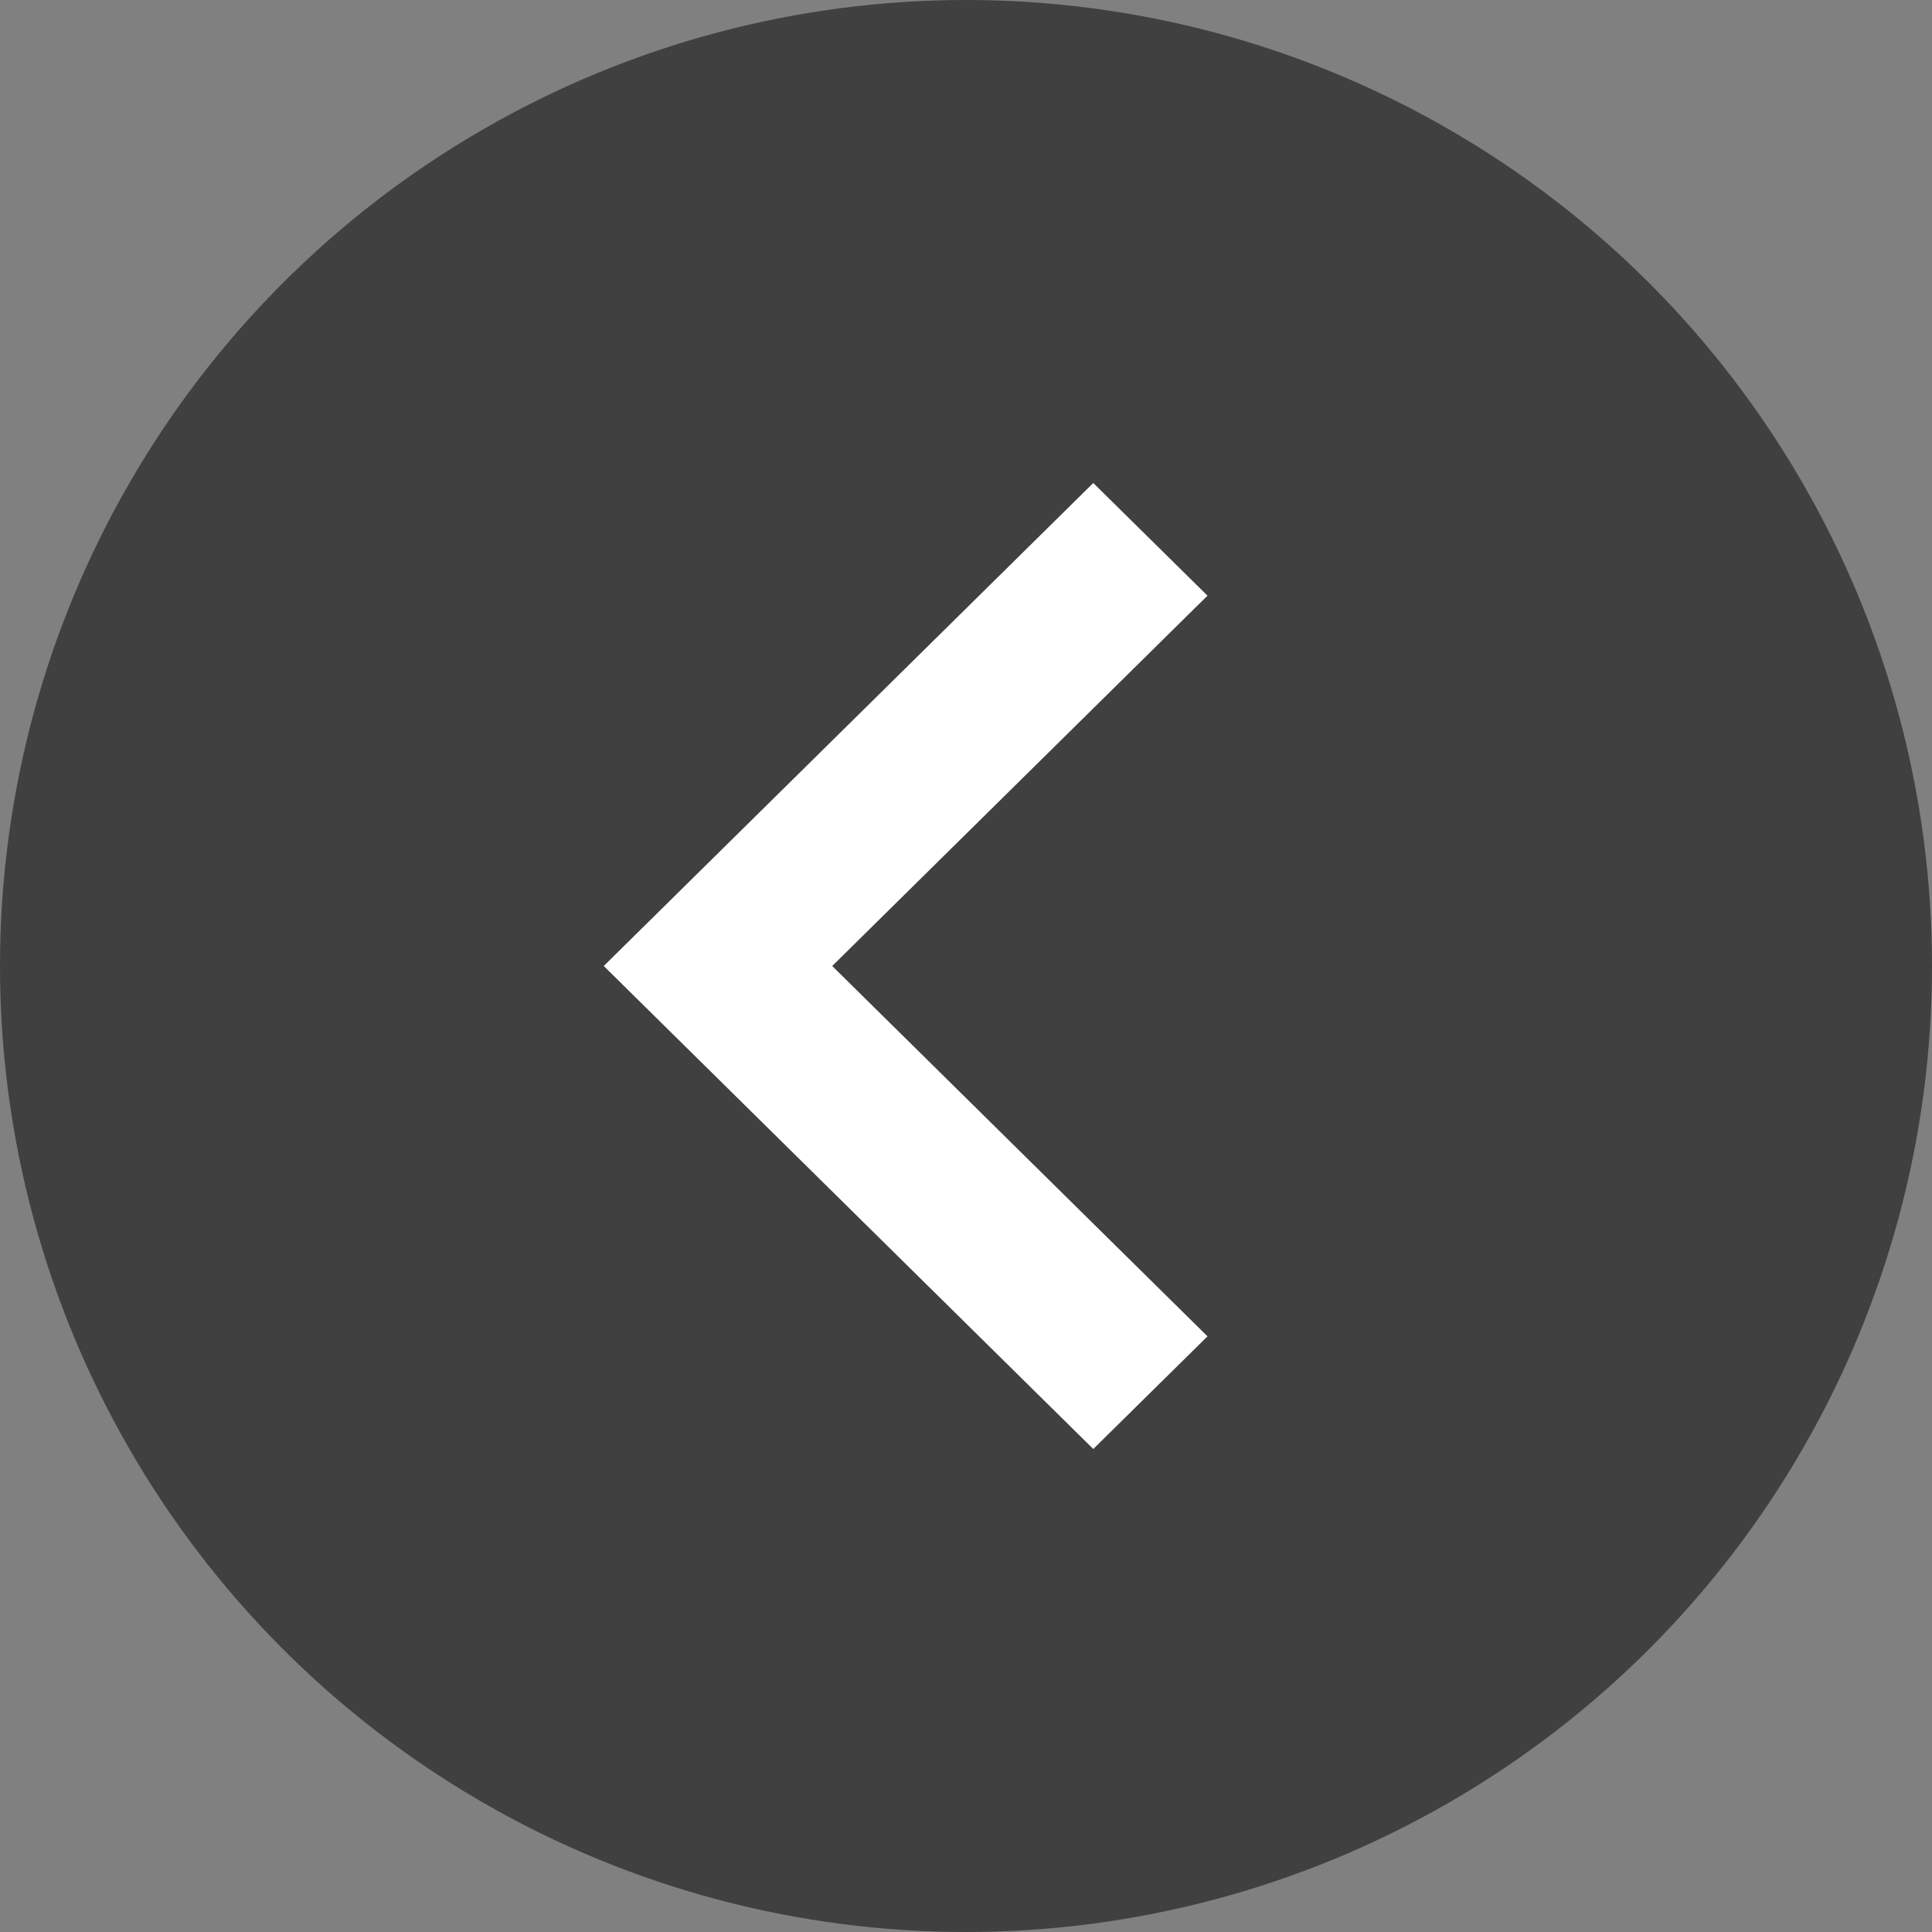 <svg xmlns="http://www.w3.org/2000/svg" xmlns:xlink="http://www.w3.org/1999/xlink" width="16" height="16" version="1.1" viewBox="0 0 16 16"><rect x="0" y="0" width="16" height="16" fill="#808080" stroke="none"/><title>details_flip_normal copy</title><desc>Created with Sketch.</desc><g id="Spec" fill="none" fill-rule="evenodd" stroke="none" stroke-width="1"><g id="icons" transform="translate(-477, -296)"><g id="details_flip_normal-copy" transform="translate(477, 296)"><circle id="Oval-2" cx="8" cy="8" r="8" fill="#000" opacity=".5"/><g id="chevron-right-copy" fill="#FFF" transform="translate(7.5, 8) scale(-1, 1) translate(-7.5, -8) translate(5, 4)"><polygon id="Shape" points=".946 0 0 .933 3.108 4 0 7.067 .946 8 5 4"/></g></g></g></g></svg>